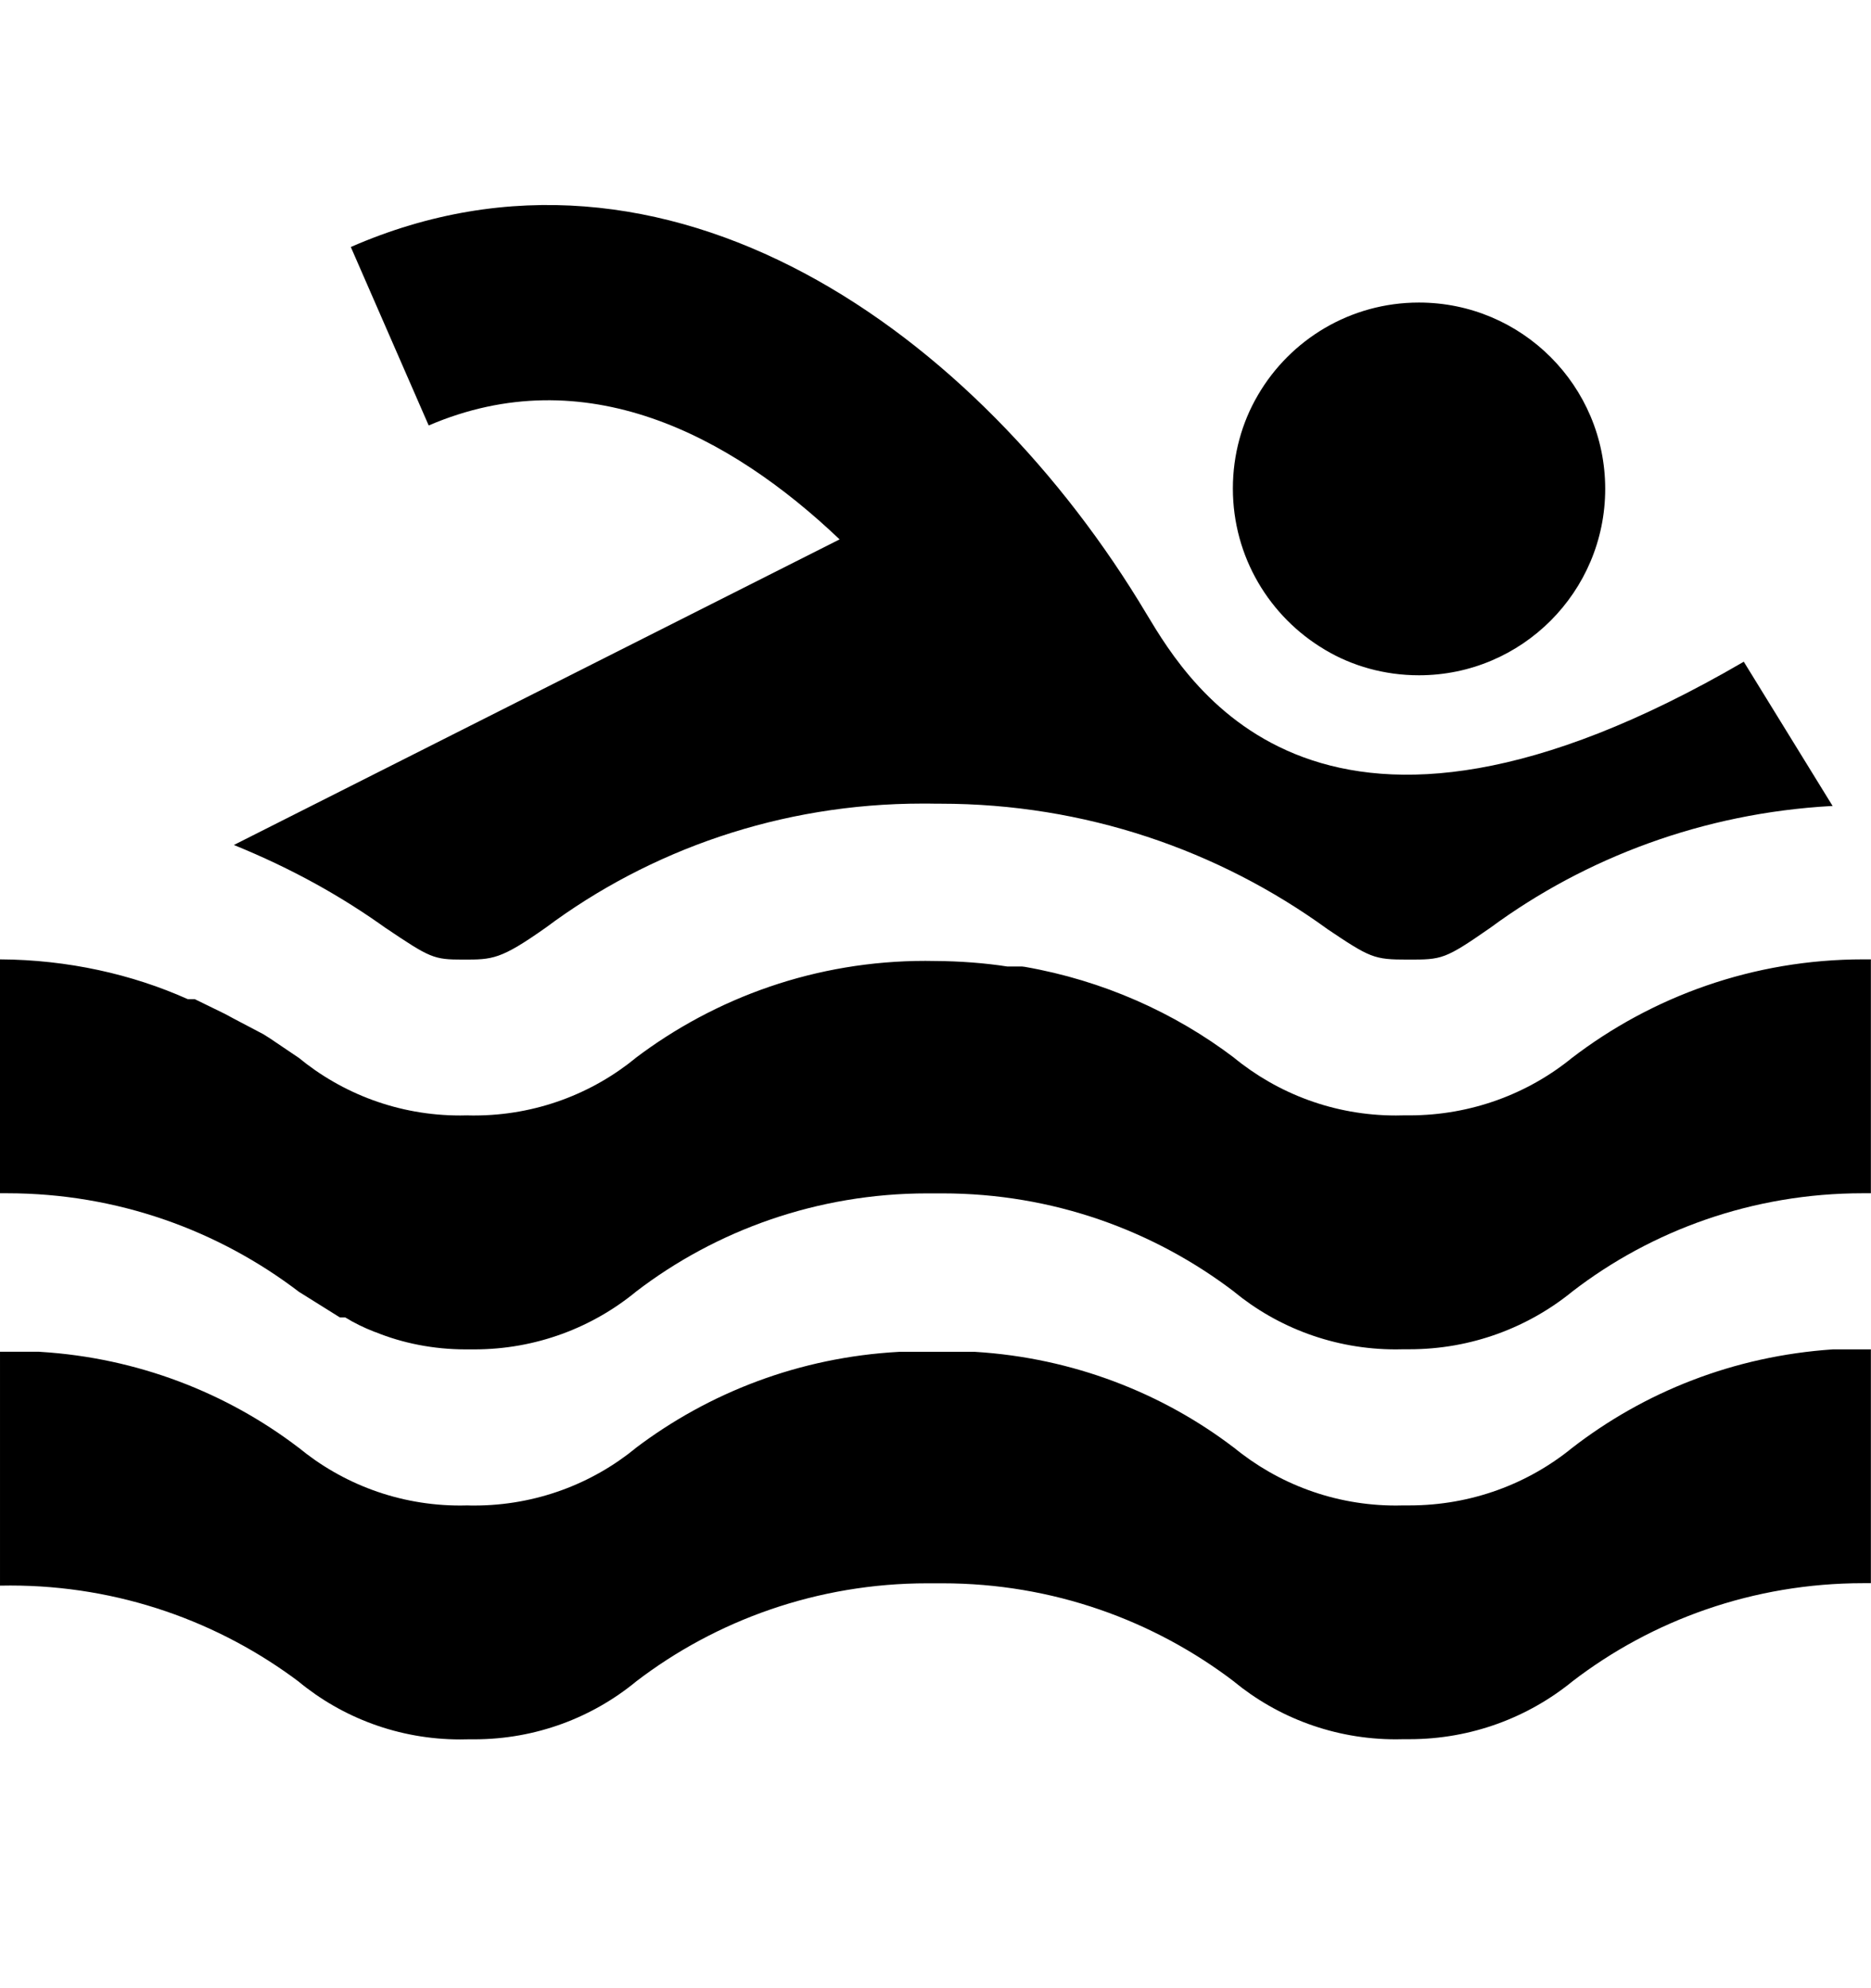 <svg width="16" height="17" viewBox="0 0 16 17" fill="none" xmlns="http://www.w3.org/2000/svg">
<g clip-path="url(#clip0_6_332)">
<path d="M11.334 5.558C11.563 5.694 11.839 5.774 12.134 5.774C13.014 5.774 13.727 5.06 13.727 4.18C13.727 3.3 13.014 2.587 12.134 2.587C11.547 2.587 11.034 2.904 10.758 3.377L10.754 3.384C10.621 3.612 10.543 3.886 10.543 4.177C10.543 4.762 10.857 5.274 11.326 5.553L11.334 5.558Z" fill="black"/>
<path d="M2.907 11.265H2.953C3.027 11.311 3.113 11.353 3.203 11.388L3.213 11.391C3.441 11.484 3.706 11.538 3.983 11.538C3.989 11.538 3.995 11.538 4.001 11.538C4.017 11.538 4.036 11.538 4.055 11.538C4.582 11.538 5.066 11.352 5.443 11.041L5.439 11.044C6.123 10.52 6.99 10.204 7.931 10.204C7.955 10.204 7.979 10.204 8.003 10.204H7.999C8.017 10.204 8.038 10.204 8.059 10.204C9.001 10.204 9.868 10.52 10.562 11.051L10.552 11.044C10.926 11.351 11.409 11.538 11.937 11.538C11.959 11.538 11.98 11.537 12.002 11.537H11.999C12.015 11.537 12.034 11.537 12.052 11.537C12.582 11.537 13.069 11.351 13.45 11.04L13.446 11.043C14.126 10.519 14.991 10.203 15.928 10.203C15.954 10.203 15.978 10.203 16.003 10.203H15.999V8.203C15.98 8.203 15.957 8.203 15.934 8.203C14.994 8.203 14.128 8.519 13.437 9.05L13.446 9.043C13.069 9.351 12.582 9.537 12.052 9.537C12.034 9.537 12.015 9.537 11.996 9.537H11.999C11.98 9.537 11.959 9.538 11.937 9.538C11.41 9.538 10.926 9.351 10.549 9.041L10.553 9.044C10.044 8.658 9.432 8.384 8.764 8.267L8.739 8.264H8.613C8.427 8.235 8.212 8.218 7.994 8.217H7.993C7.969 8.217 7.942 8.216 7.914 8.216C6.98 8.216 6.12 8.527 5.429 9.051L5.439 9.044C5.065 9.351 4.582 9.538 4.055 9.538C4.035 9.538 4.016 9.538 3.996 9.537H3.999C3.98 9.537 3.958 9.538 3.935 9.538C3.408 9.538 2.925 9.351 2.549 9.04L2.552 9.043L2.306 8.877L2.252 8.843L1.999 8.71L1.925 8.67L1.665 8.543H1.605C1.132 8.331 0.58 8.206 -0.001 8.203H-0.002V10.203C0.017 10.203 0.038 10.203 0.06 10.203C1.001 10.203 1.868 10.519 2.562 11.05L2.552 11.043L2.907 11.265Z" fill="black"/>
<path d="M16 11.538C15.886 11.538 15.78 11.538 15.674 11.538C14.826 11.595 14.06 11.902 13.438 12.385L13.447 12.378C13.07 12.686 12.584 12.872 12.053 12.872C12.034 12.872 12.016 12.872 11.998 12.872H12C11.982 12.872 11.96 12.873 11.938 12.873C11.411 12.873 10.927 12.686 10.55 12.376L10.553 12.379C9.939 11.91 9.172 11.61 8.339 11.559L8.327 11.559C8.221 11.559 8.121 11.559 8.007 11.559C7.894 11.559 7.787 11.559 7.687 11.559C6.835 11.606 6.061 11.907 5.43 12.386L5.44 12.379C5.066 12.686 4.583 12.873 4.056 12.873C4.036 12.873 4.017 12.873 3.997 12.872H4C3.981 12.872 3.959 12.873 3.936 12.873C3.409 12.873 2.926 12.686 2.55 12.375L2.553 12.378C1.94 11.91 1.176 11.61 0.345 11.559L0.333 11.558C0.227 11.558 0.12 11.558 0.007 11.558H4.69685e-05V13.558C0.026 13.558 0.057 13.557 0.088 13.557C1.017 13.557 1.875 13.866 2.564 14.386L2.553 14.378C2.926 14.686 3.409 14.873 3.936 14.873C3.958 14.873 3.981 14.872 4.003 14.872H4C4.016 14.872 4.036 14.872 4.055 14.872C4.582 14.872 5.066 14.686 5.443 14.375L5.439 14.378C6.123 13.854 6.99 13.538 7.931 13.538C7.955 13.538 7.979 13.538 8.003 13.538H7.999C8.017 13.538 8.038 13.538 8.059 13.538C9.001 13.538 9.868 13.854 10.562 14.385L10.552 14.378C10.926 14.685 11.409 14.872 11.937 14.872C11.959 14.872 11.98 14.871 12.002 14.871H11.999C12.015 14.871 12.034 14.871 12.052 14.871C12.582 14.871 13.069 14.685 13.45 14.374L13.446 14.377C14.128 13.853 14.993 13.537 15.933 13.537C15.957 13.537 15.979 13.537 16.003 13.537H15.999V11.537L16 11.538Z" fill="black"/>
<path d="M3.294 7.932C3.68 8.192 3.707 8.205 3.96 8.205C4.213 8.205 4.28 8.205 4.667 7.932C5.555 7.269 6.675 6.871 7.888 6.871C7.928 6.871 7.967 6.871 8.006 6.872H8C8.013 6.872 8.027 6.872 8.042 6.872C9.277 6.872 10.42 7.269 11.35 7.943L11.333 7.932C11.72 8.192 11.746 8.205 12.04 8.205C12.332 8.205 12.353 8.205 12.746 7.932C13.559 7.333 14.566 6.953 15.659 6.892L15.672 6.892L14.912 5.658C11.306 7.758 10.179 5.872 9.806 5.252C8.366 2.838 5.7 0.932 3 2.112L3.666 3.638C5 3.065 6.24 3.718 7.18 4.612L2 7.225C2.494 7.426 2.92 7.663 3.312 7.945L3.294 7.932Z" fill="black"/>
</g>
<defs>
<clipPath id="clip0_6_332">
<rect width="16" height="16" fill="white" transform="translate(0 0.378)"/>
</clipPath>
</defs>
</svg>
